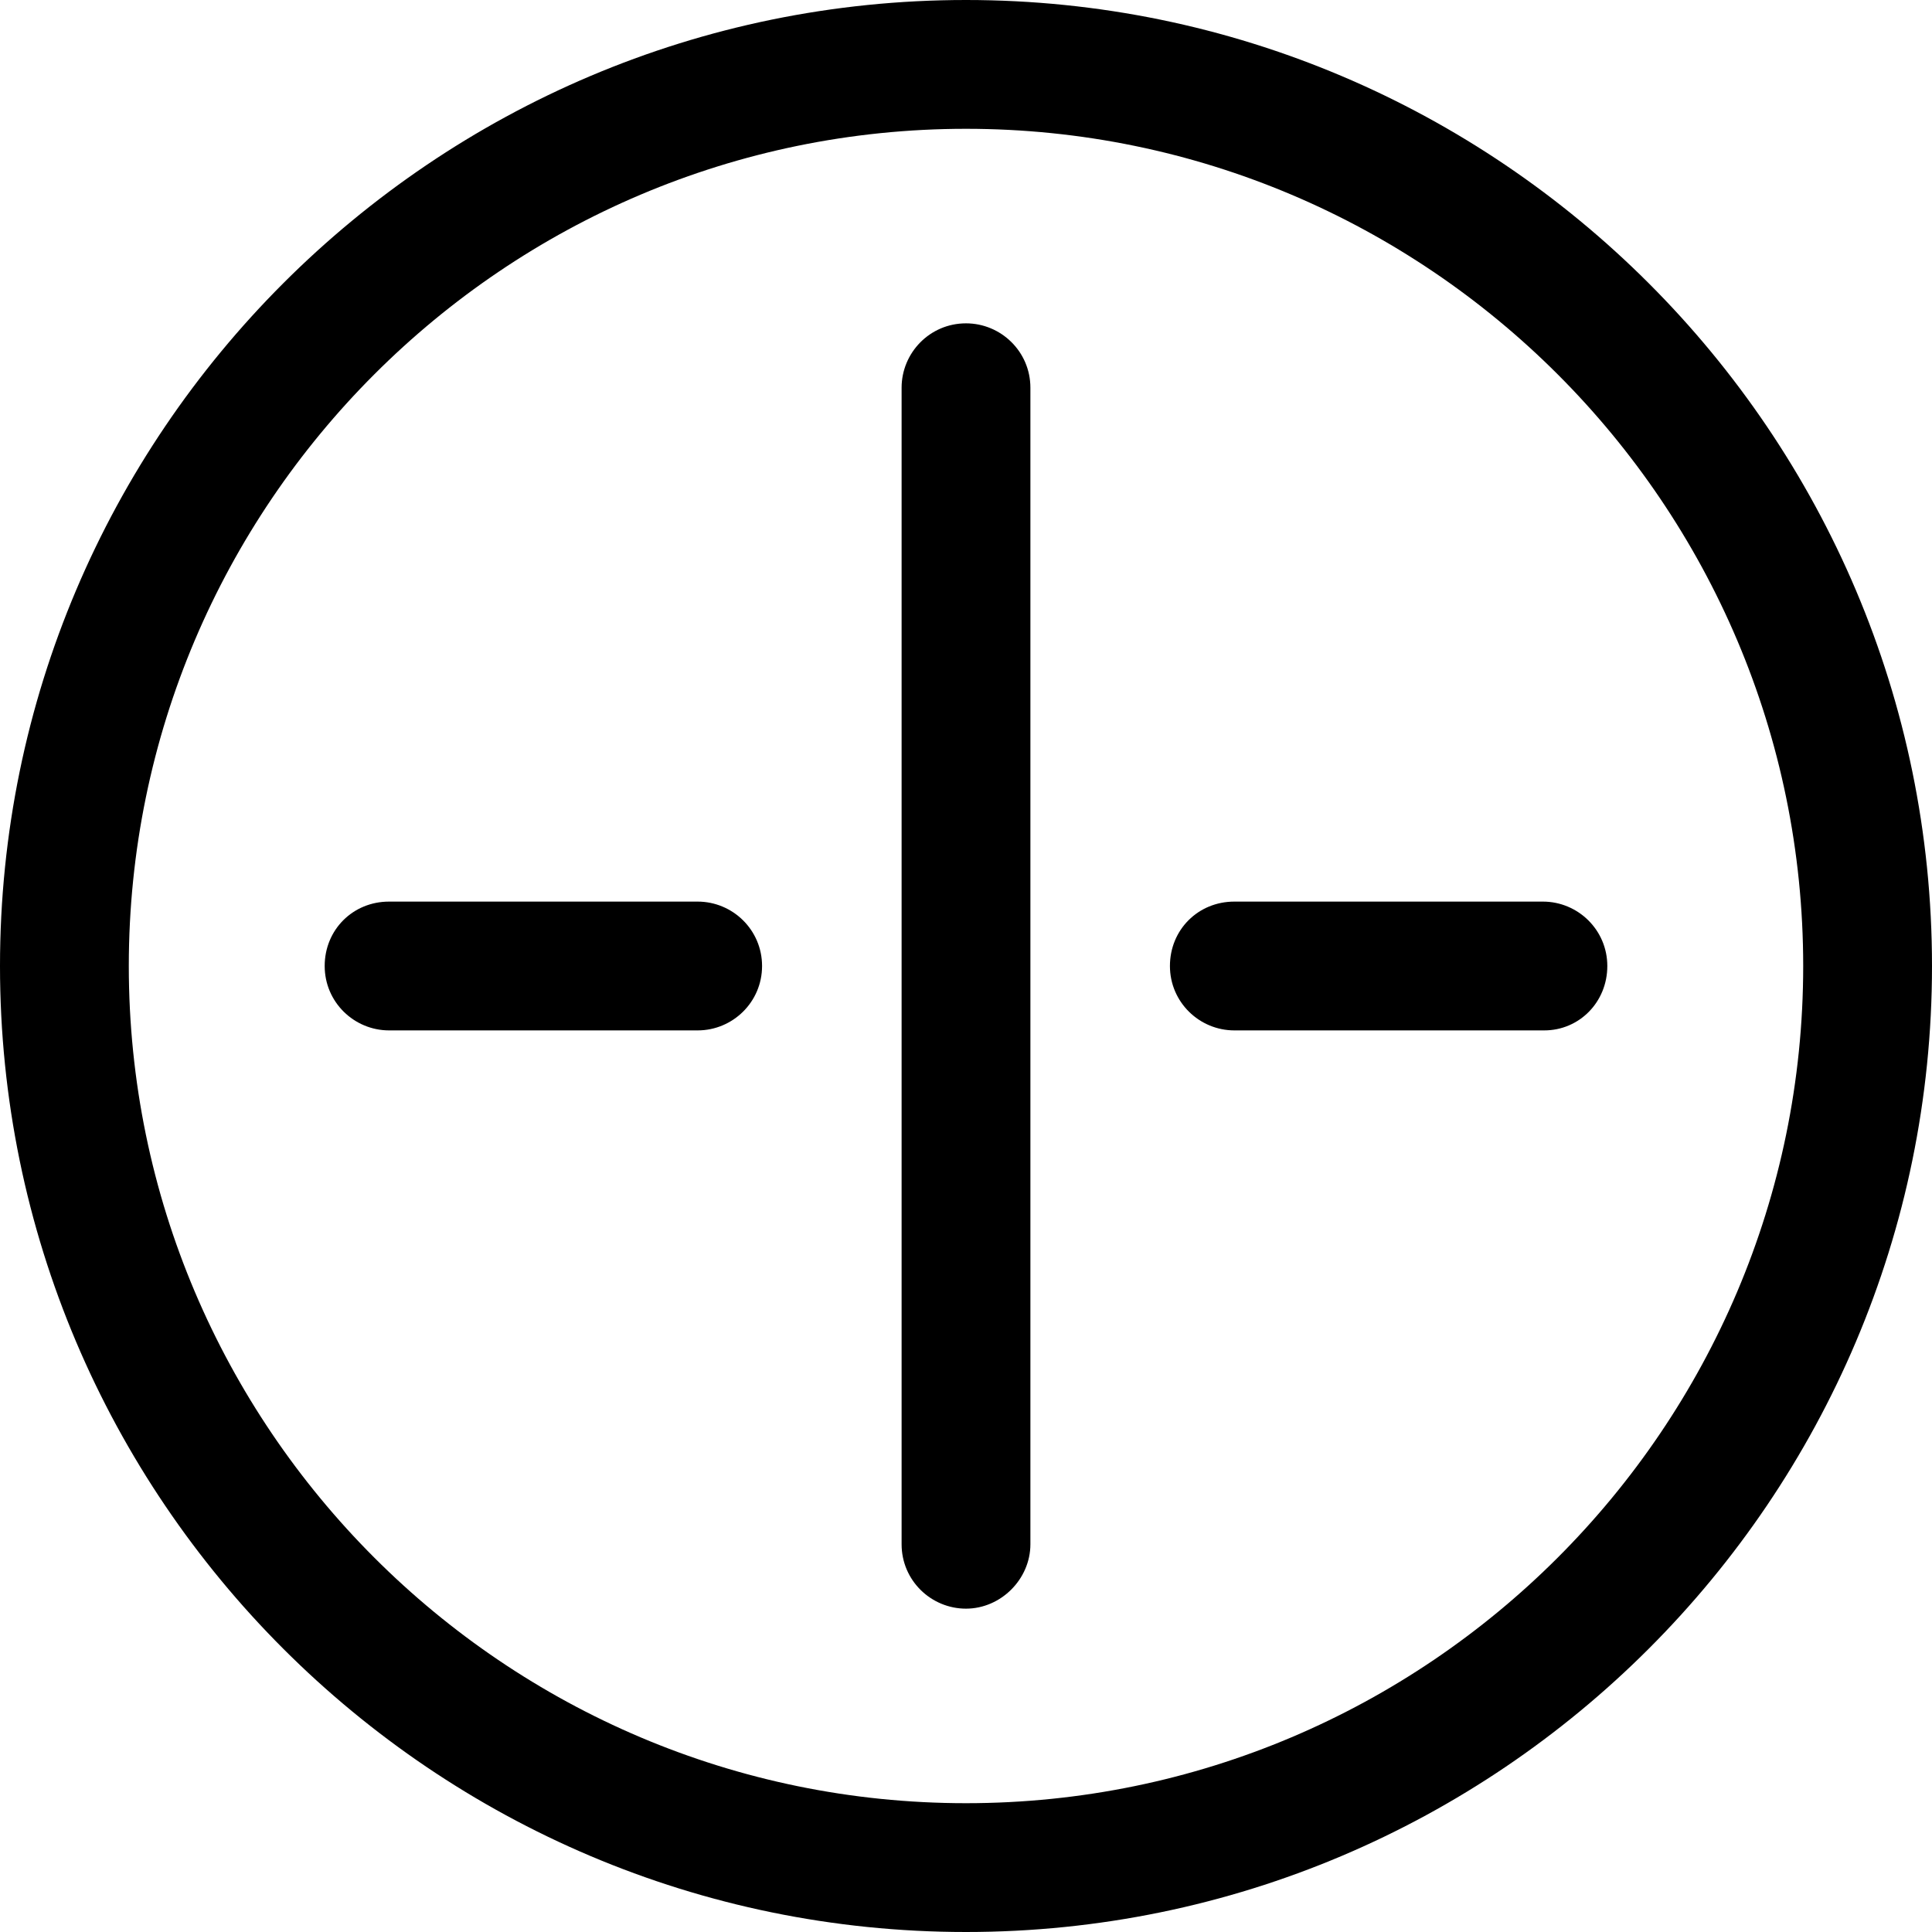 <svg fill="currentColor" xmlns="http://www.w3.org/2000/svg" viewBox="0 0 144 144">
  <g>
    <path d="M72 119.9c-2.6 0-4.8-2.1-4.8-4.8V28.9c0-2.6 2.1-4.8 4.8-4.8 2.6 0 4.8 2.1 4.8 4.8v86.2c0 2.6-2.2 4.8-4.8 4.8zM52 76.8H29c-2.6 0-4.8-2.1-4.8-4.8 0-2.7 2.1-4.8 4.8-4.8h23c2.6 0 4.8 2.1 4.8 4.8 0 2.7-2.2 4.8-4.8 4.8zM115.1 76.8H92c-2.6 0-4.8-2.1-4.8-4.8 0-2.7 2.1-4.8 4.8-4.8h23c2.6 0 4.8 2.1 4.8 4.8 0 2.7-2.1 4.8-4.7 4.8z"></path>
    <path d="M72 144c-39.7 0-72-32.3-72-72S32.3 0 72 0s72 32.3 72 72-32.3 72-72 72zM72 9.6C37.6 9.6 9.6 37.6 9.6 72s28 62.4 62.4 62.4 62.4-28 62.4-62.4S106.4 9.6 72 9.6z"></path>
  </g>
</svg>
